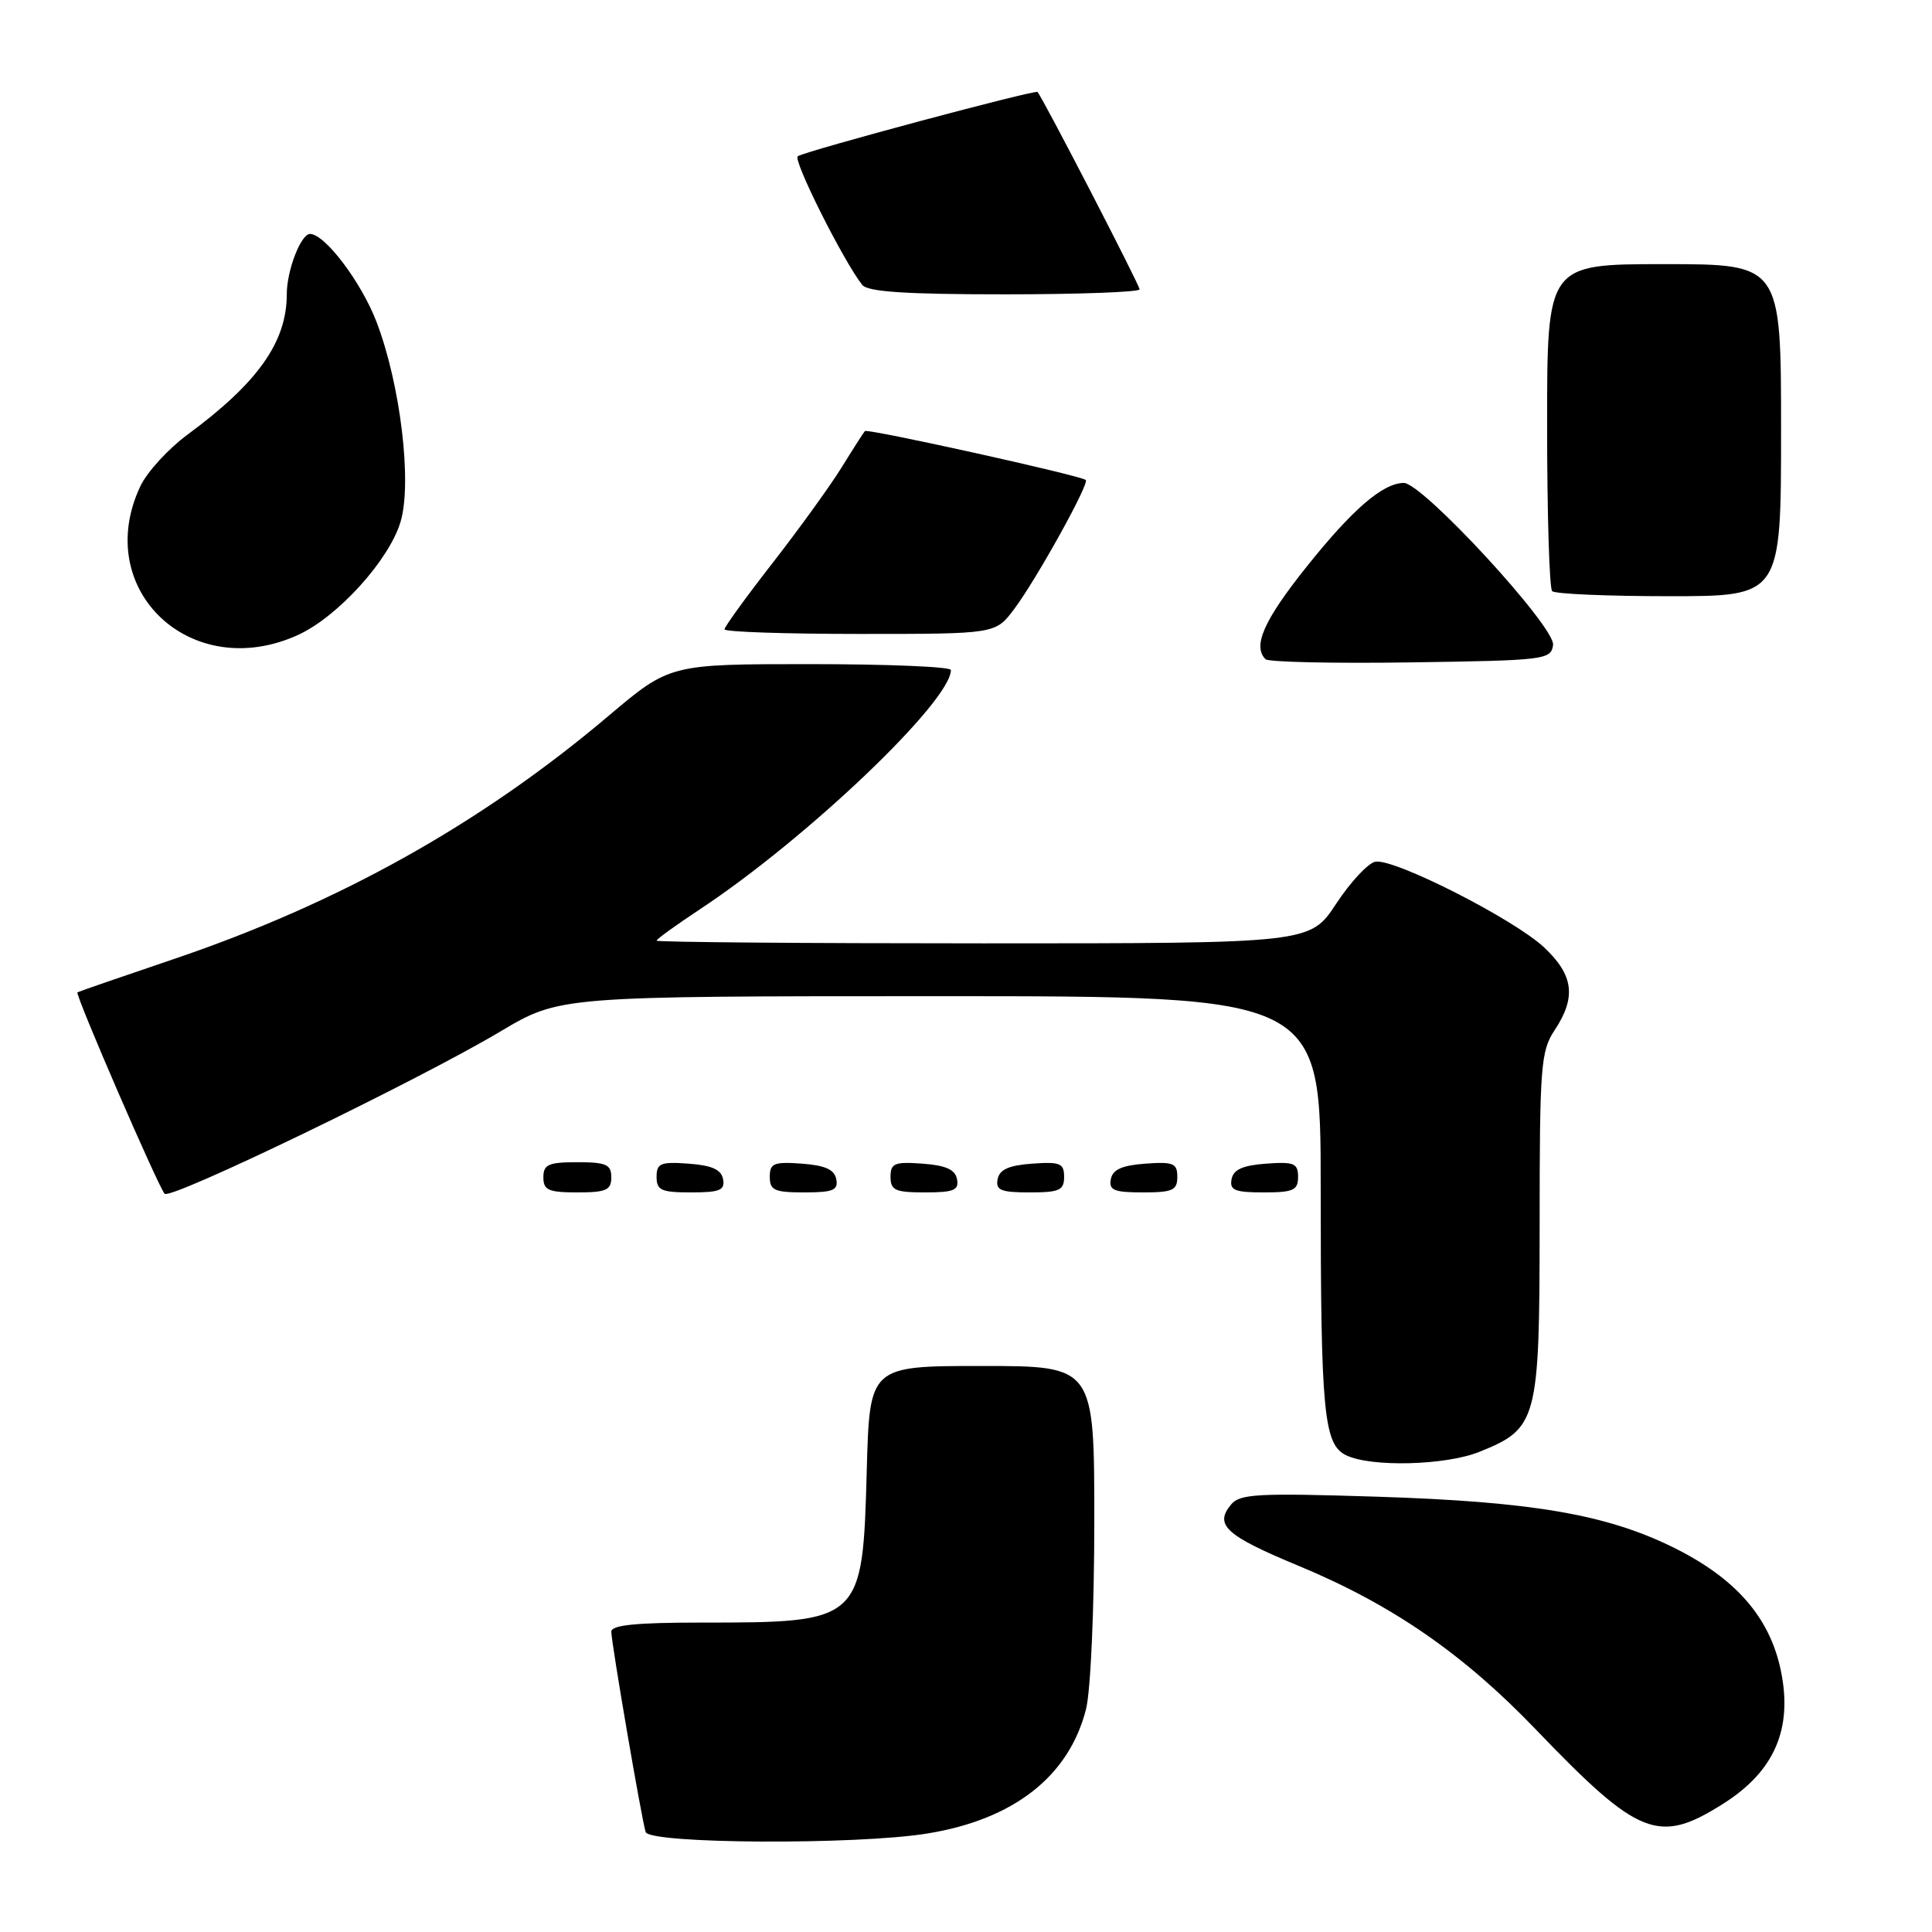 <?xml version="1.0" encoding="UTF-8" standalone="no"?>
<!DOCTYPE svg PUBLIC "-//W3C//DTD SVG 1.1//EN" "http://www.w3.org/Graphics/SVG/1.1/DTD/svg11.dtd" >
<svg xmlns="http://www.w3.org/2000/svg" xmlns:xlink="http://www.w3.org/1999/xlink" version="1.1" viewBox="0 0 256 256">
 <g >
 <path fill="currentColor"
d=" M 122.87 242.95 C 134.35 241.09 141.67 235.35 143.91 226.44 C 144.52 224.02 145.00 213.06 145.00 201.56 C 145.00 181.00 145.00 181.00 130.11 181.00 C 115.23 181.00 115.23 181.00 114.85 194.82 C 114.30 214.93 114.22 215.00 92.87 215.00 C 84.29 215.00 81.00 215.33 81.00 216.20 C 81.00 217.65 85.00 240.97 85.55 242.75 C 86.04 244.33 113.45 244.48 122.87 242.95 Z  M 228.37 238.98 C 235.14 234.69 237.57 229.05 235.97 221.36 C 234.50 214.27 229.96 209.09 221.64 205.00 C 212.78 200.65 202.93 198.97 182.48 198.32 C 166.66 197.82 164.29 197.94 163.12 199.36 C 160.87 202.07 162.42 203.47 172.02 207.46 C 184.38 212.58 193.86 219.11 203.50 229.16 C 217.18 243.41 219.77 244.43 228.37 238.98 Z  M 195.99 192.39 C 203.73 189.29 204.00 188.28 204.01 162.35 C 204.01 141.23 204.16 139.27 206.00 136.50 C 208.88 132.15 208.52 129.22 204.63 125.56 C 200.64 121.80 184.74 113.72 182.24 114.18 C 181.28 114.36 178.95 116.86 177.05 119.75 C 173.59 125.00 173.59 125.00 130.30 125.00 C 106.48 125.00 87.00 124.84 87.00 124.64 C 87.00 124.44 89.59 122.57 92.75 120.48 C 106.93 111.11 126.00 92.92 126.00 88.78 C 126.00 88.35 117.62 88.00 107.37 88.00 C 88.75 88.00 88.75 88.00 80.62 94.87 C 63.74 109.15 44.91 119.67 23.00 127.09 C 16.12 129.42 10.39 131.40 10.26 131.49 C 9.91 131.73 21.02 157.38 21.82 158.18 C 22.65 159.00 55.43 143.16 66.33 136.66 C 74.17 132.00 74.17 132.00 124.58 132.00 C 175.00 132.00 175.00 132.00 175.00 157.36 C 175.00 187.19 175.40 191.39 178.37 192.83 C 181.66 194.43 191.51 194.18 195.99 192.39 Z  M 81.00 156.00 C 81.00 154.30 80.33 154.00 76.50 154.00 C 72.67 154.00 72.00 154.30 72.00 156.00 C 72.00 157.70 72.67 158.00 76.50 158.00 C 80.33 158.00 81.00 157.70 81.00 156.00 Z  M 95.81 156.25 C 95.57 154.97 94.34 154.42 91.24 154.19 C 87.53 153.92 87.00 154.14 87.00 155.94 C 87.00 157.72 87.62 158.00 91.57 158.00 C 95.39 158.00 96.09 157.71 95.81 156.25 Z  M 110.81 156.25 C 110.57 154.97 109.34 154.42 106.24 154.19 C 102.53 153.92 102.00 154.14 102.00 155.94 C 102.00 157.72 102.62 158.00 106.57 158.00 C 110.39 158.00 111.09 157.71 110.81 156.25 Z  M 126.81 156.25 C 126.57 154.97 125.34 154.42 122.24 154.19 C 118.53 153.92 118.00 154.14 118.00 155.94 C 118.00 157.72 118.62 158.00 122.57 158.00 C 126.39 158.00 127.09 157.71 126.81 156.25 Z  M 141.00 155.94 C 141.00 154.14 140.47 153.92 136.76 154.19 C 133.66 154.42 132.43 154.97 132.19 156.25 C 131.91 157.71 132.61 158.00 136.43 158.00 C 140.38 158.00 141.00 157.72 141.00 155.94 Z  M 156.00 155.94 C 156.00 154.14 155.47 153.92 151.76 154.19 C 148.66 154.42 147.43 154.97 147.19 156.25 C 146.91 157.71 147.61 158.00 151.43 158.00 C 155.38 158.00 156.00 157.72 156.00 155.94 Z  M 172.00 155.94 C 172.00 154.14 171.47 153.92 167.76 154.19 C 164.66 154.42 163.43 154.97 163.19 156.25 C 162.91 157.71 163.61 158.00 167.43 158.00 C 171.38 158.00 172.00 157.72 172.00 155.94 Z  M 205.79 85.47 C 206.13 83.11 188.48 63.96 186.00 63.99 C 183.21 64.03 179.19 67.50 173.09 75.15 C 167.46 82.20 165.95 85.62 167.69 87.35 C 168.07 87.73 176.73 87.92 186.94 87.77 C 204.74 87.51 205.51 87.42 205.79 85.47 Z  M 39.50 84.13 C 44.75 81.73 51.55 74.23 53.07 69.16 C 54.63 63.97 53.06 50.93 49.89 42.65 C 47.87 37.38 43.05 31.00 41.08 31.00 C 39.87 31.00 38.00 35.83 38.00 38.98 C 38.00 45.31 34.19 50.70 24.86 57.58 C 22.31 59.46 19.50 62.53 18.61 64.40 C 12.11 78.12 25.33 90.60 39.50 84.13 Z  M 134.35 80.75 C 137.26 76.90 144.40 64.04 143.87 63.60 C 143.14 62.99 114.92 56.75 114.60 57.12 C 114.42 57.33 113.01 59.52 111.48 62.00 C 109.94 64.47 105.83 70.16 102.34 74.64 C 98.85 79.12 96.00 83.06 96.00 83.39 C 96.00 83.73 104.08 84.00 113.95 84.00 C 131.90 84.00 131.90 84.00 134.35 80.75 Z  M 236.00 57.00 C 236.00 35.00 236.00 35.00 220.50 35.00 C 205.00 35.00 205.00 35.00 205.00 56.33 C 205.00 68.07 205.30 77.97 205.67 78.33 C 206.03 78.70 213.01 79.00 221.17 79.00 C 236.00 79.00 236.00 79.00 236.00 57.00 Z  M 151.00 38.34 C 151.00 37.77 138.23 13.07 137.48 12.19 C 137.19 11.85 106.98 19.94 105.71 20.70 C 105.00 21.12 111.76 34.61 114.25 37.75 C 114.98 38.67 120.02 39.00 133.12 39.00 C 142.96 39.00 151.00 38.70 151.00 38.34 Z "/>
</g>
</svg>